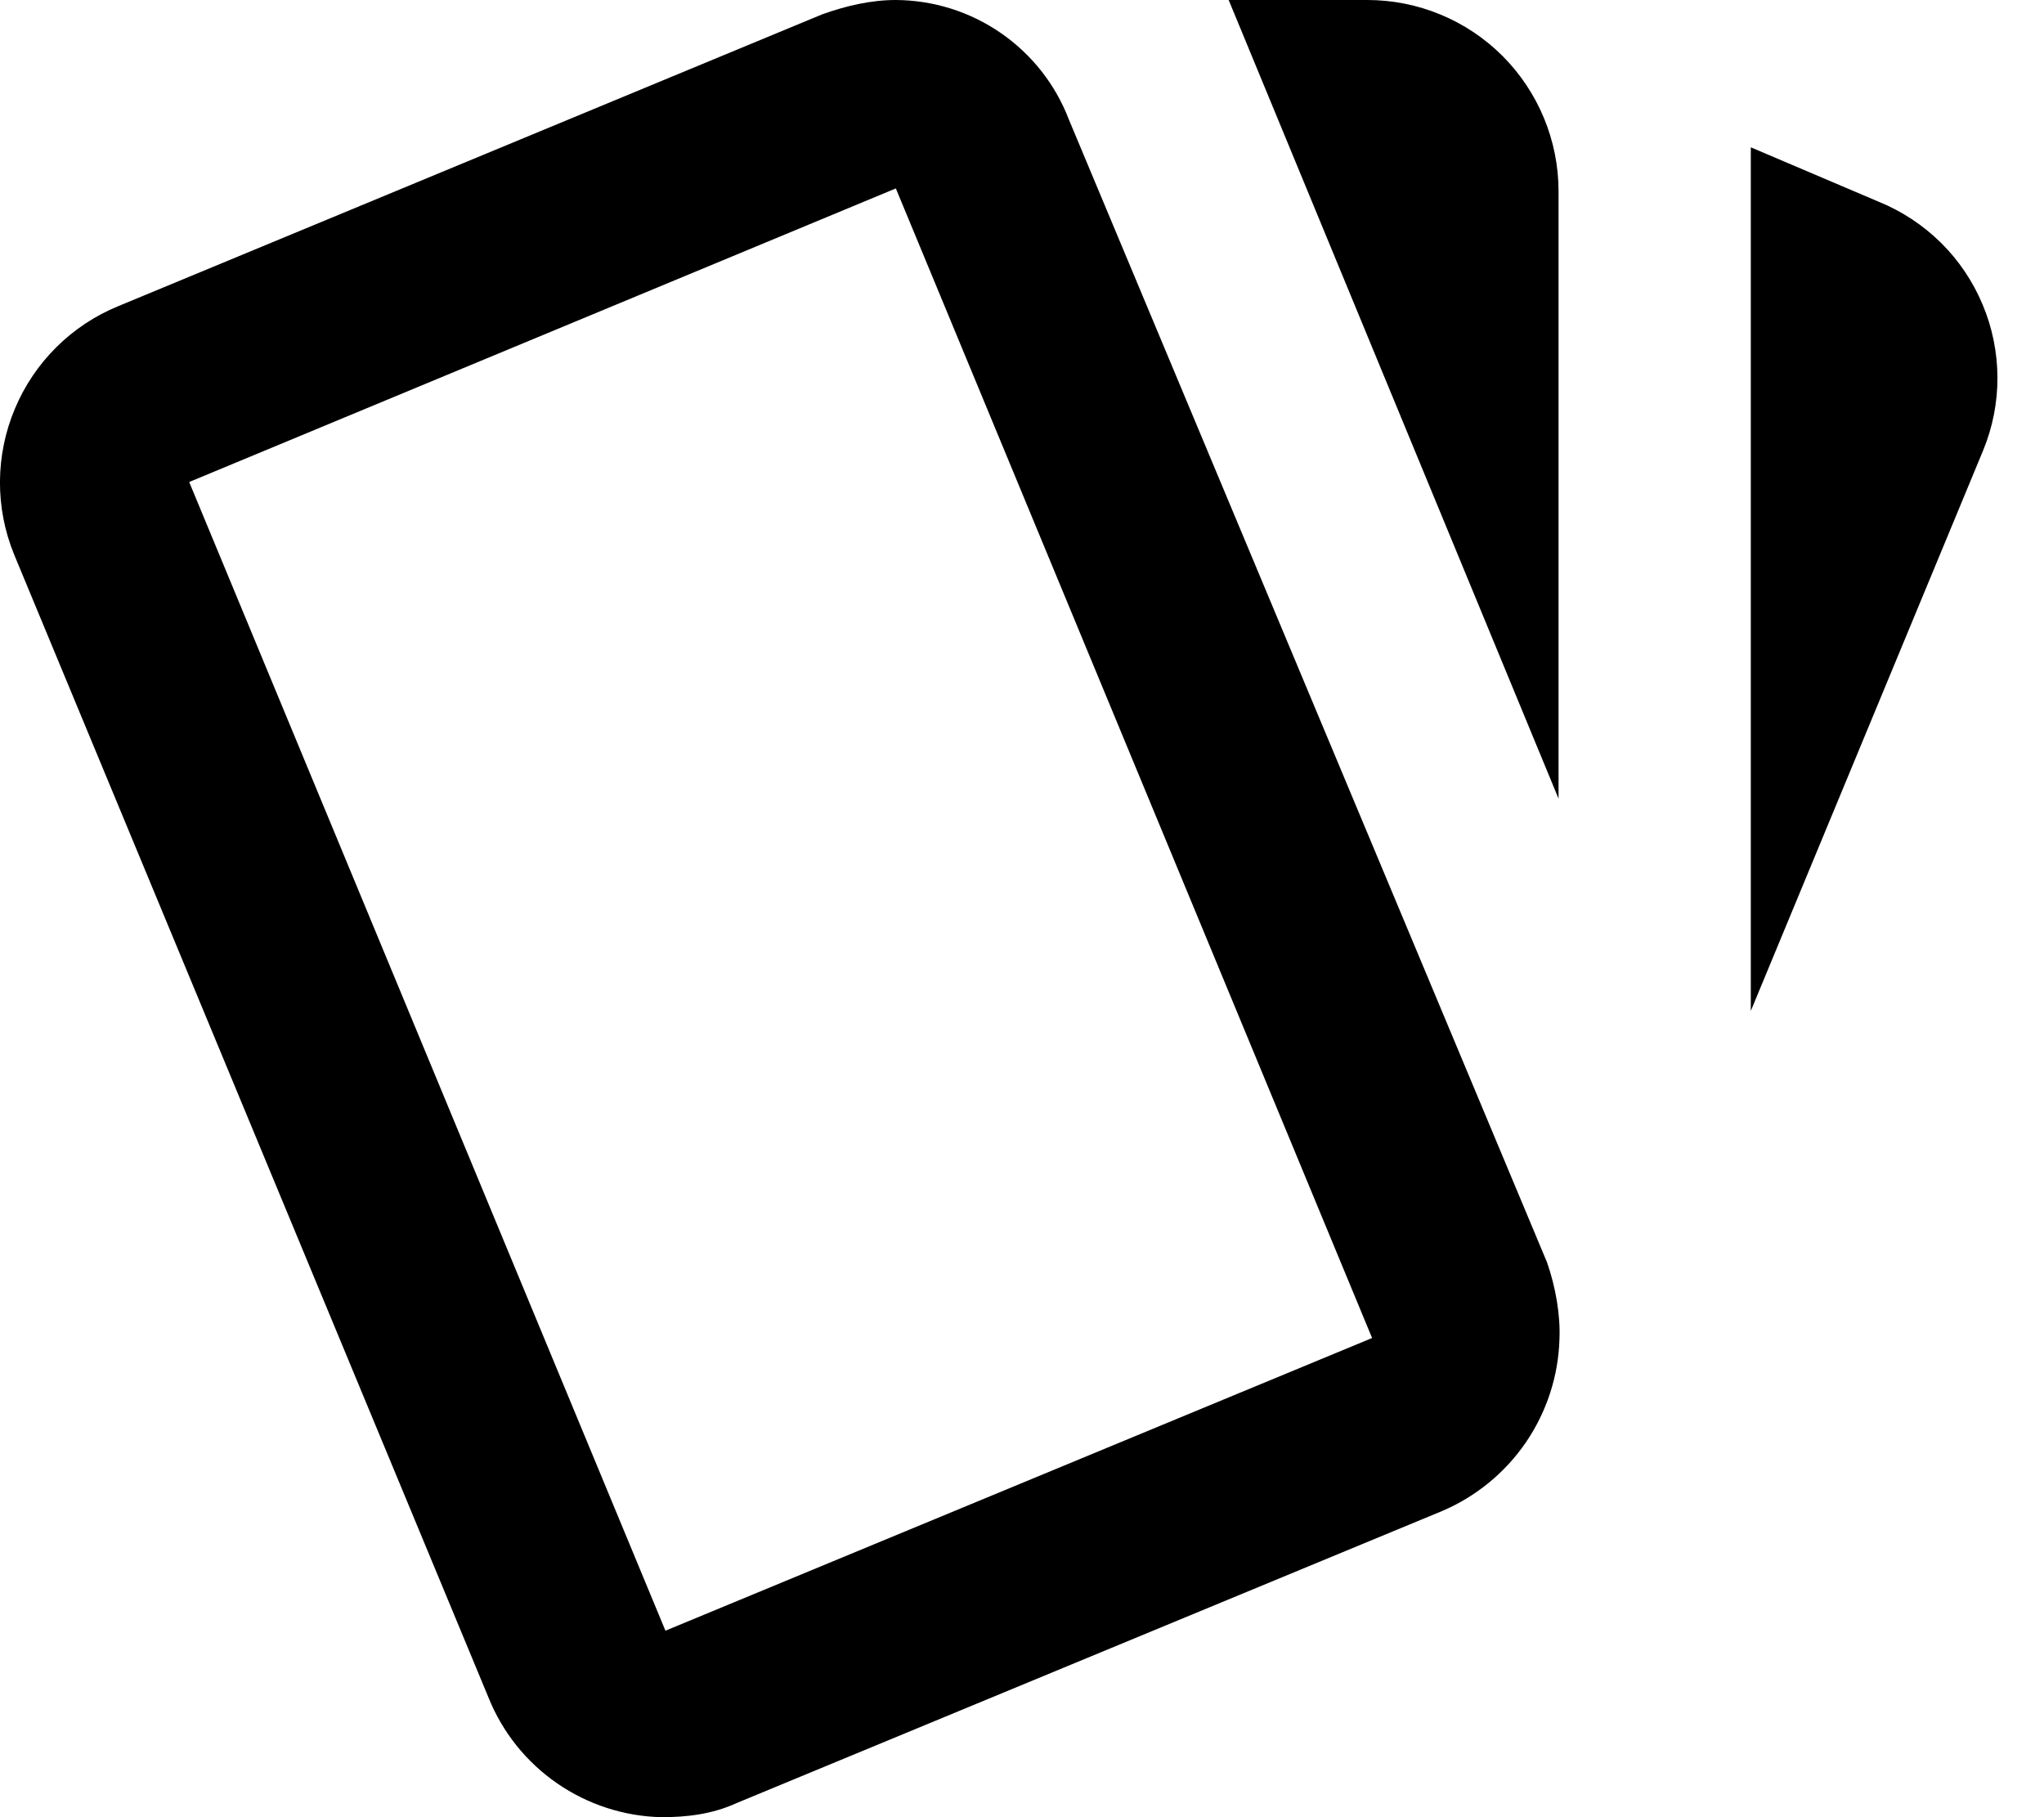 <svg width="18" height="16" viewBox="0 0 18 16" fill="none" xmlns="http://www.w3.org/2000/svg">
<path d="M7.889 0C7.67 0 7.451 0.051 7.241 0.126L1.043 2.695C0.631 2.863 0.303 3.189 0.131 3.599C-0.042 4.01 -0.044 4.472 0.125 4.884L4.302 14.947C4.425 15.253 4.635 15.515 4.906 15.702C5.177 15.889 5.497 15.993 5.826 16C6.045 16 6.272 15.975 6.491 15.874L12.698 13.305C12.997 13.178 13.254 12.968 13.438 12.699C13.621 12.43 13.724 12.115 13.733 11.79C13.742 11.579 13.7 11.335 13.624 11.116L9.413 1.053C9.295 0.744 9.086 0.479 8.814 0.291C8.542 0.103 8.22 0.002 7.889 0ZM10.82 0L13.725 7.032V1.684C13.725 1.238 13.547 0.809 13.232 0.493C12.916 0.177 12.487 0 12.041 0M15.418 1.297V8.901L17.464 3.966C17.548 3.762 17.591 3.544 17.59 3.323C17.589 3.103 17.545 2.884 17.459 2.681C17.374 2.478 17.25 2.293 17.093 2.138C16.936 1.983 16.75 1.86 16.546 1.777M7.889 1.659L12.083 11.781L5.86 14.358L1.666 4.244" fill="black"/>
</svg>
